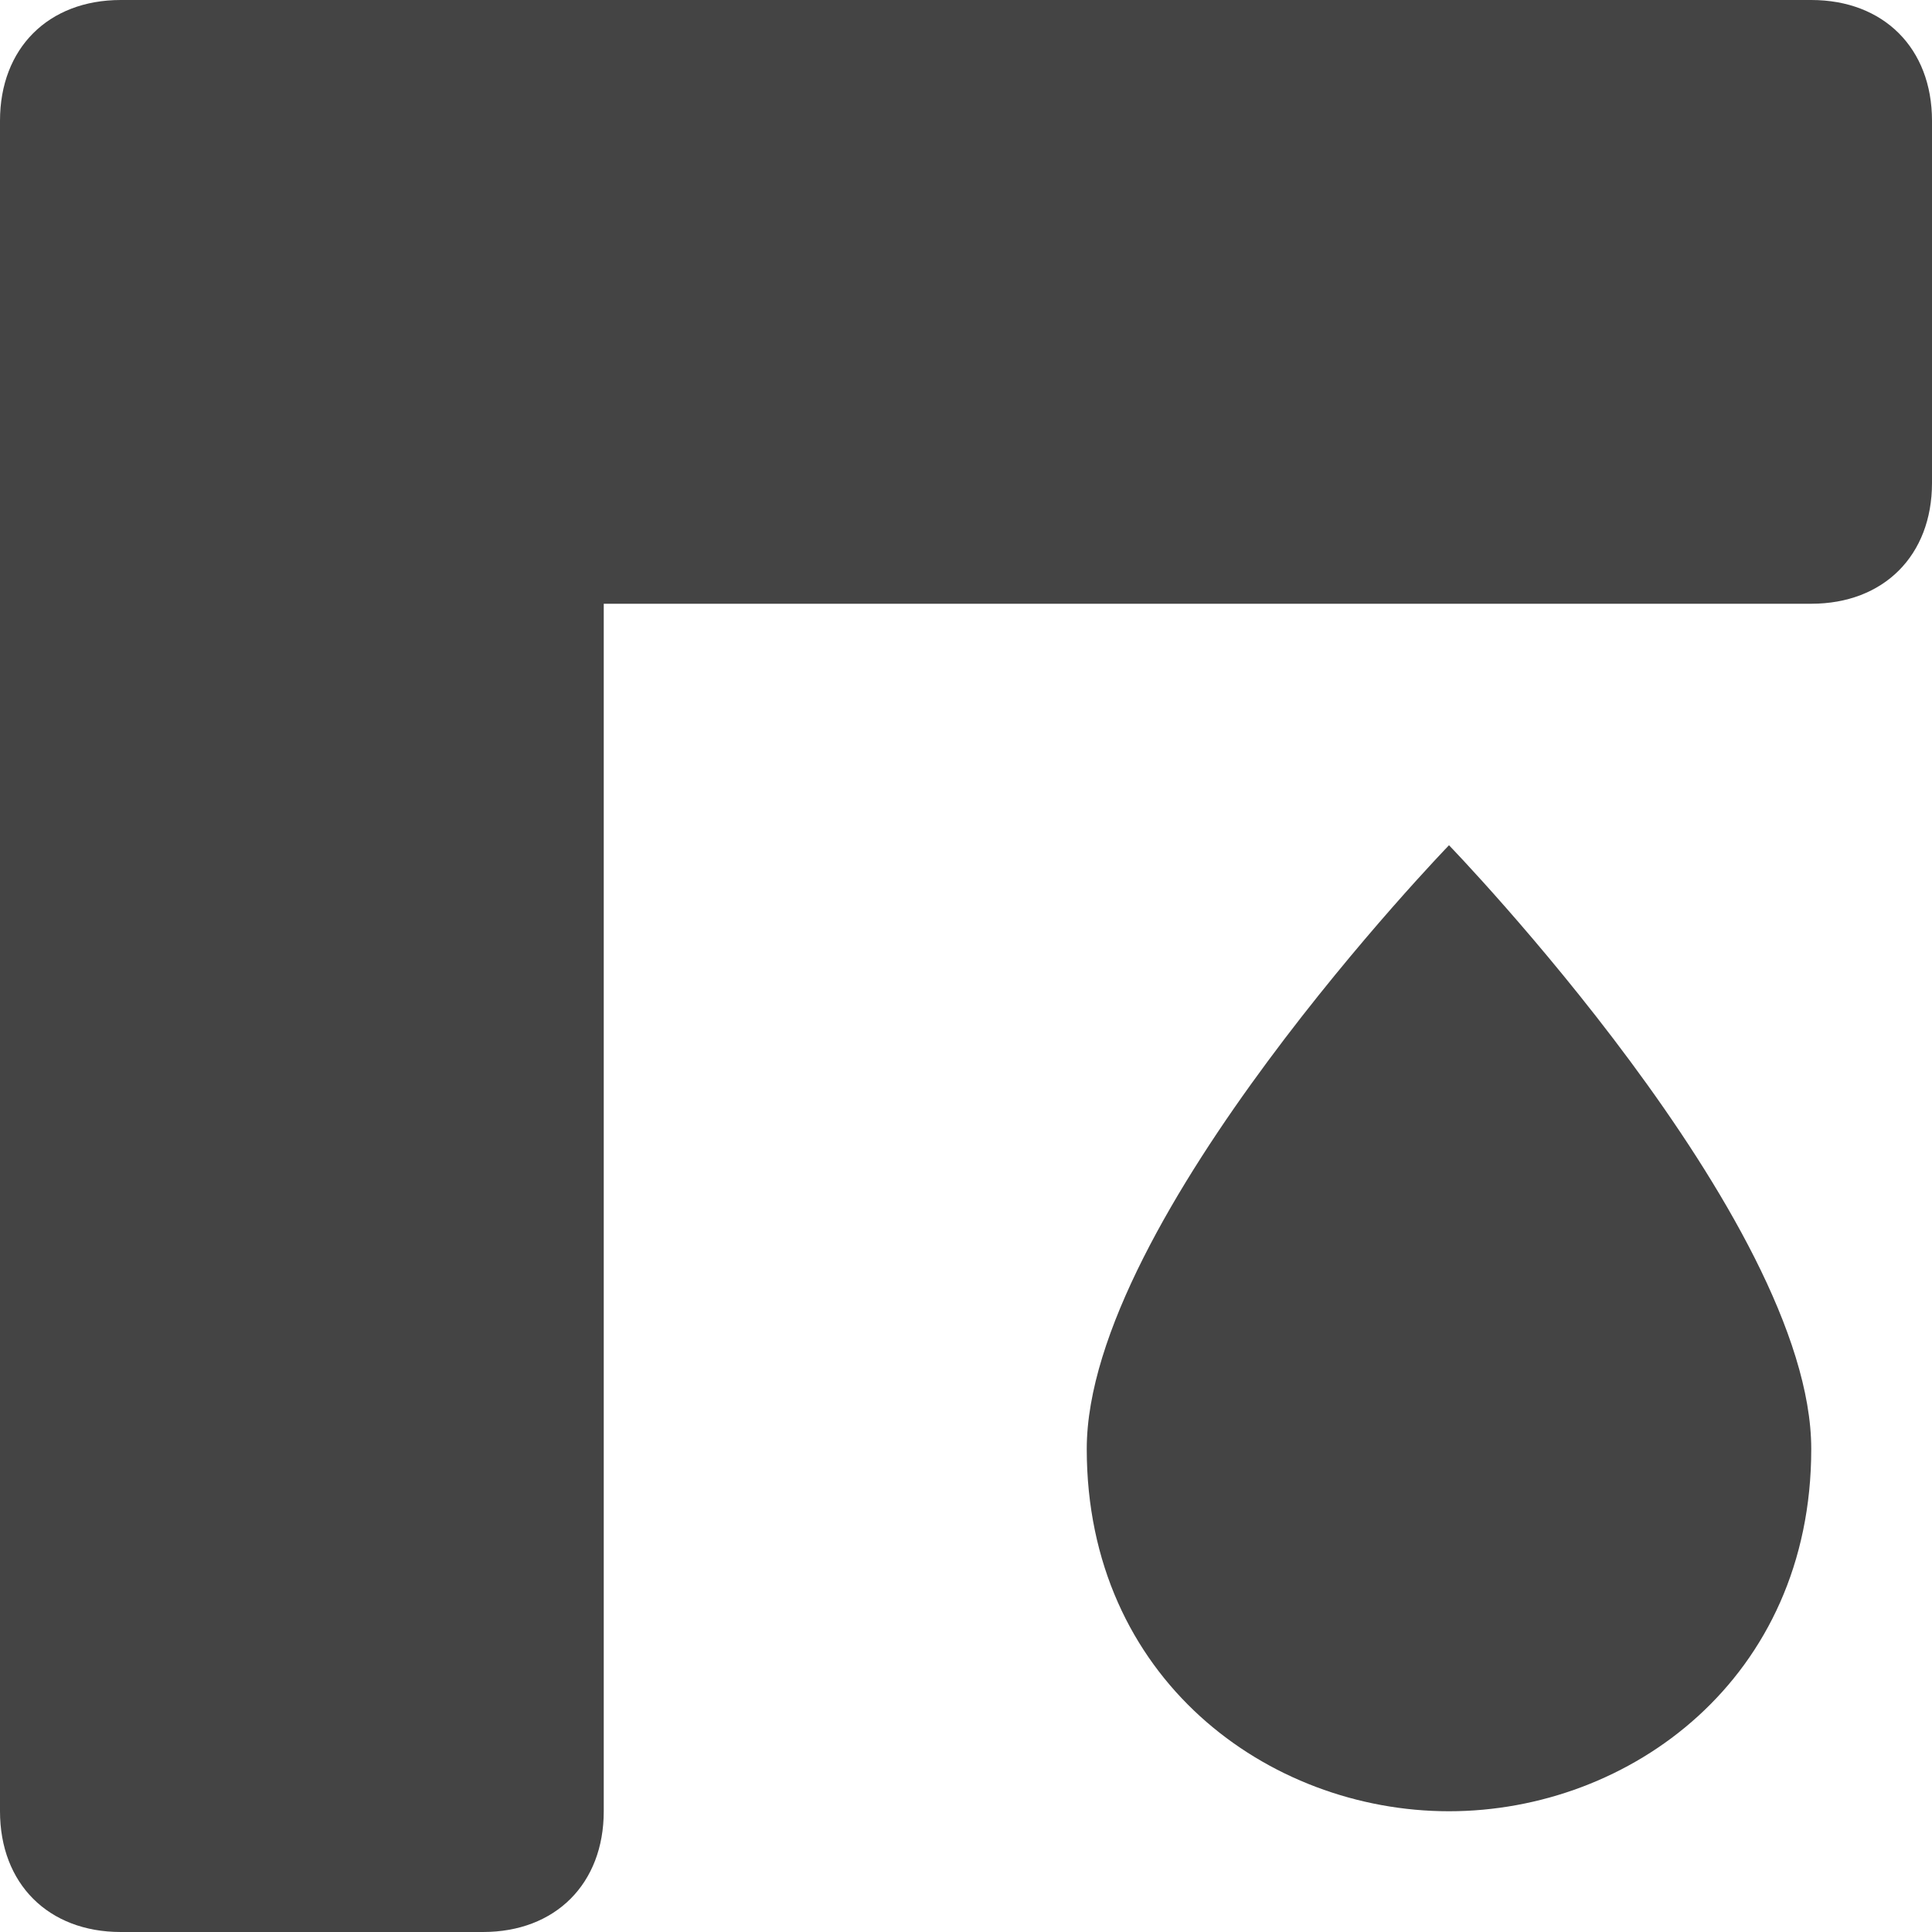 <?xml version="1.0" encoding="utf-8"?>
<!-- Generator: Adobe Illustrator 19.1.0, SVG Export Plug-In . SVG Version: 6.00 Build 0)  -->
<!DOCTYPE svg PUBLIC "-//W3C//DTD SVG 1.1//EN" "http://www.w3.org/Graphics/SVG/1.1/DTD/svg11.dtd">
<svg version="1.1" id="Layer_1" xmlns="http://www.w3.org/2000/svg" xmlns:xlink="http://www.w3.org/1999/xlink" x="0px" y="0px"
	 width="16px" height="16px" viewBox="0 0 16 16" enable-background="new 0 0 16 16" xml:space="preserve">
<path data-color="color-2" fill="#444444" d="M9,12c0-1.9,3-5,3-5s3,3.1,3,5s-1.5,3-3,3S9,13.9,9,12z"/>
<path fill="#444444" d="M1,0h14c0.6,0,1,0.4,1,1v3c0,0.6-0.4,1-1,1H5v10c0,0.6-0.4,1-1,1H1c-0.6,0-1-0.4-1-1V1C0,0.4,0.4,0,1,0z"/>
</svg>
